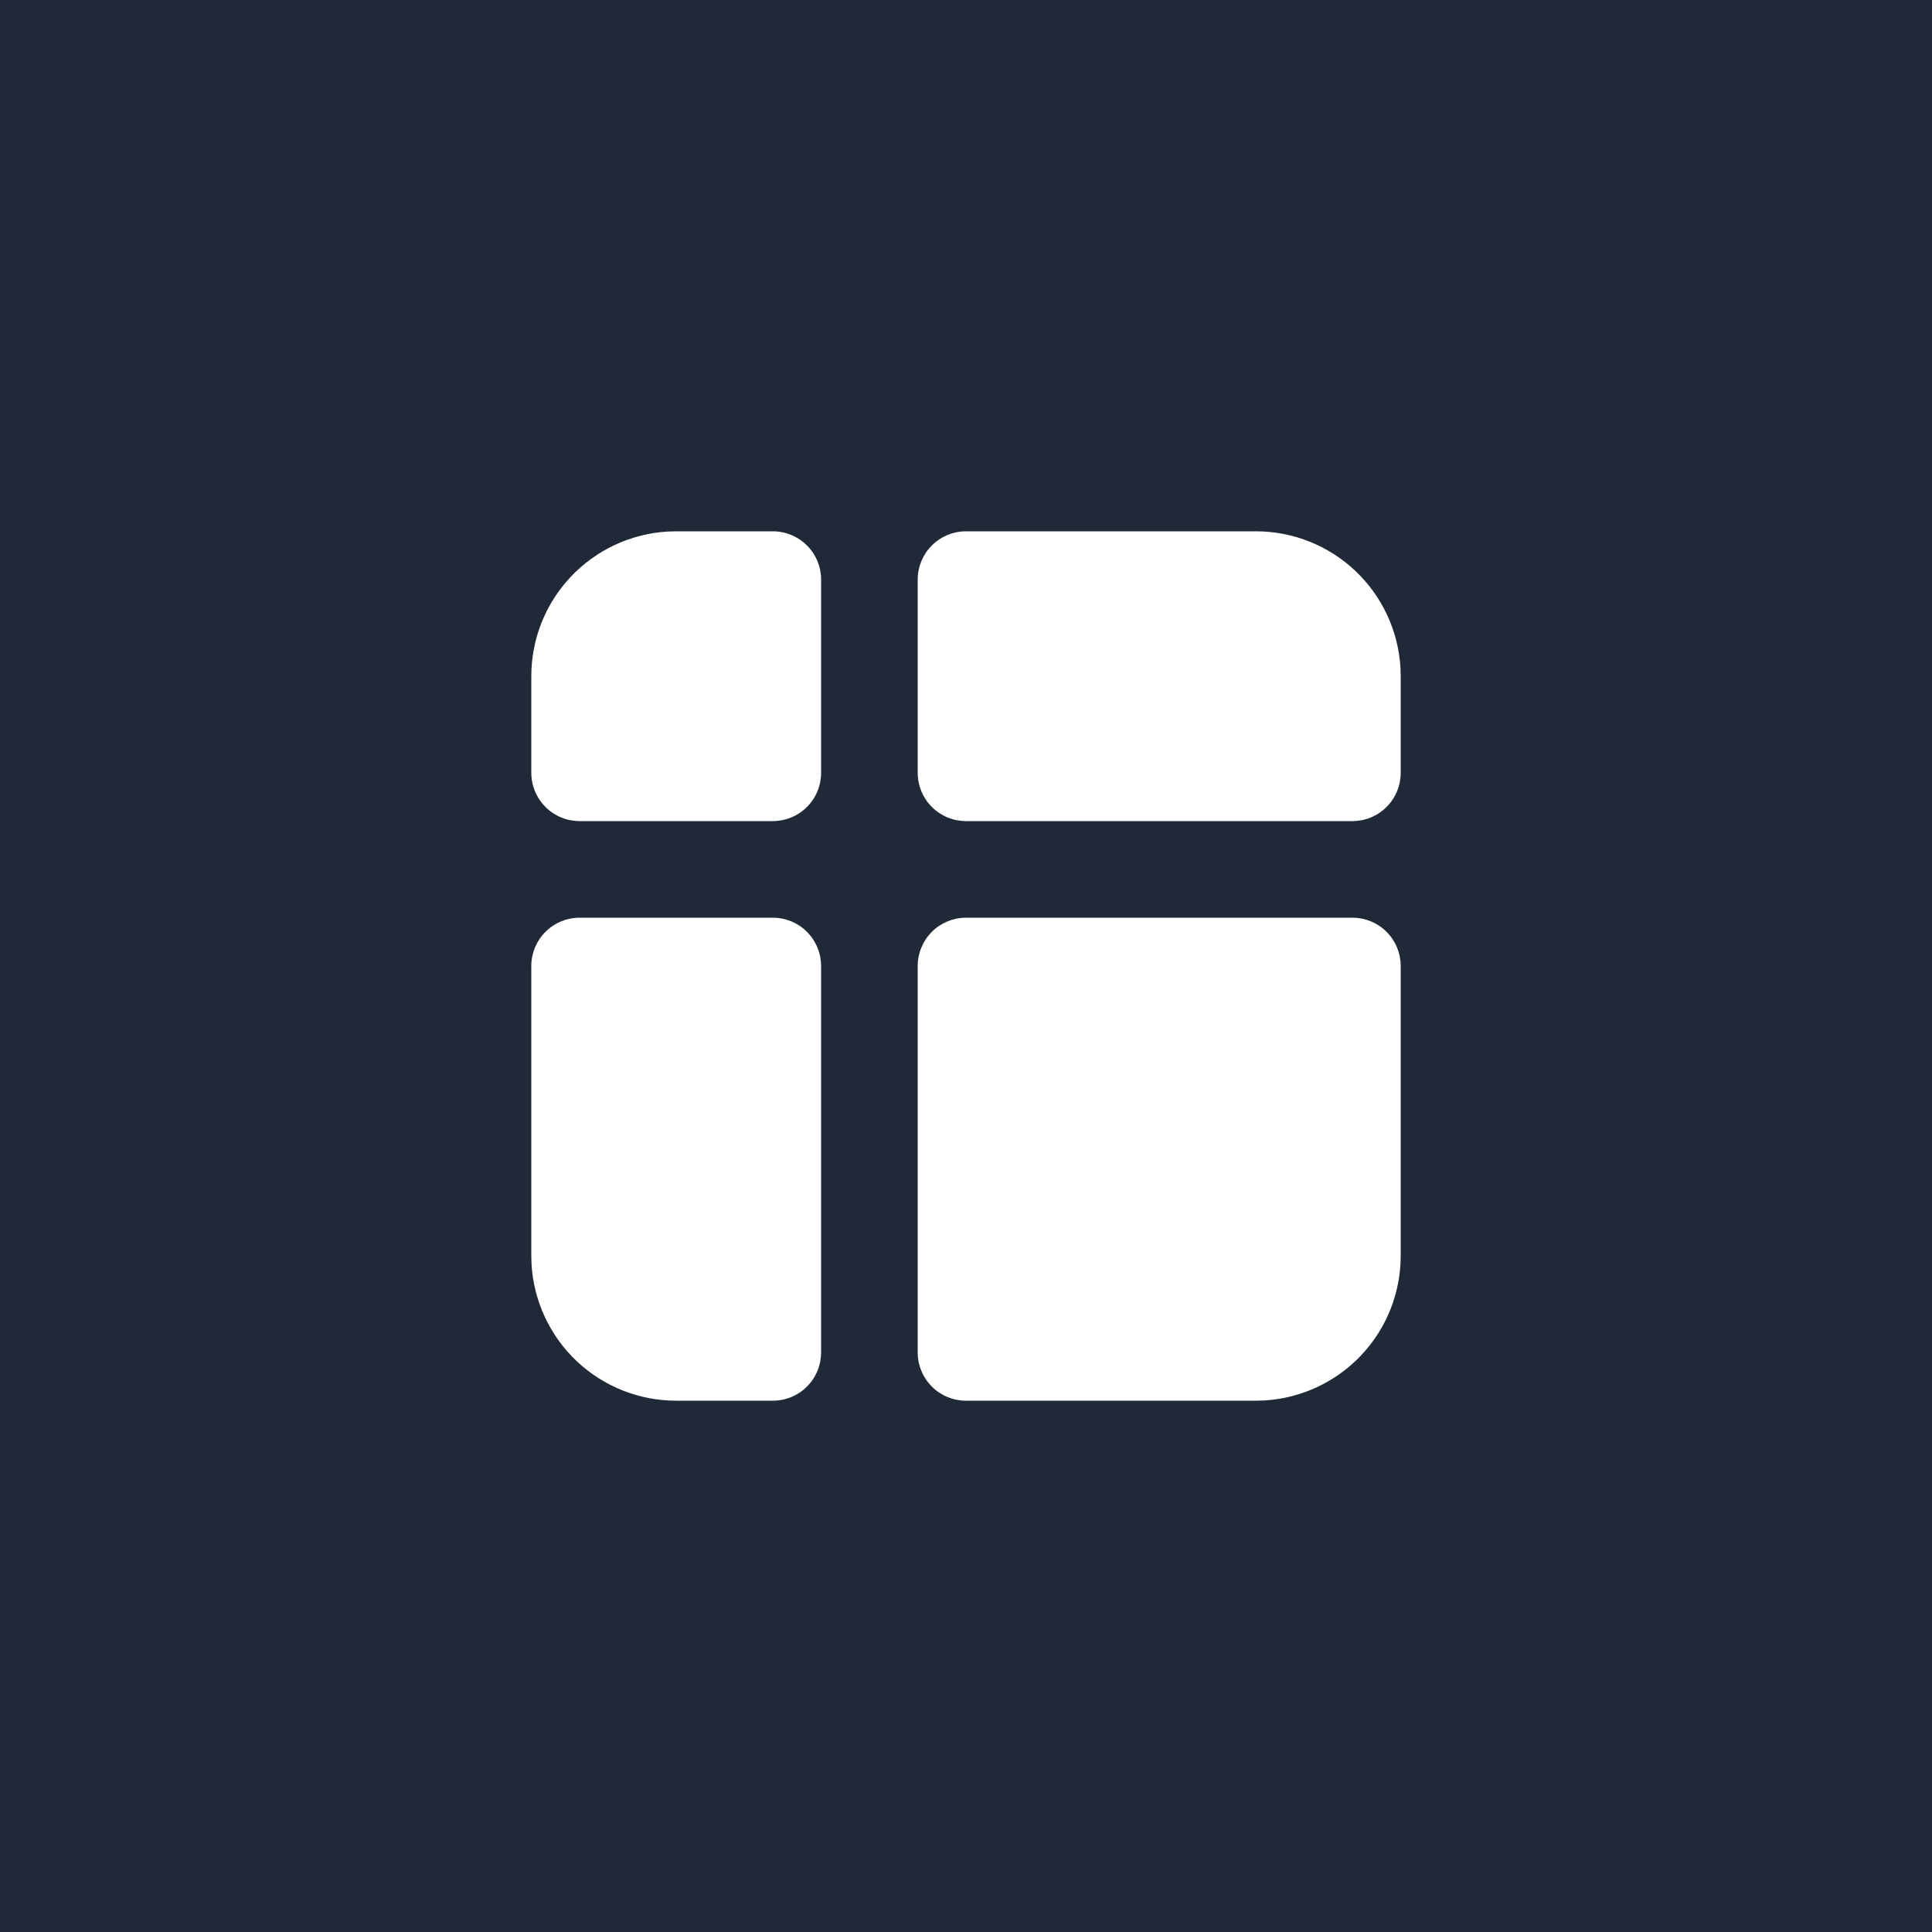 <svg width="40" height="40" viewBox="0 0 40 40" fill="none" xmlns="http://www.w3.org/2000/svg">
<rect width="40" height="40" fill="#1F2937"/>
<path d="M12 19H16C16.265 19 16.52 19.105 16.707 19.293C16.895 19.48 17 19.735 17 20V28C17 28.265 16.895 28.52 16.707 28.707C16.52 28.895 16.265 29 16 29H14C13.235 29 12.498 28.708 11.942 28.183C11.385 27.658 11.05 26.94 11.005 26.176L11 26V20C11 19.735 11.105 19.48 11.293 19.293C11.48 19.105 11.735 19 12 19Z" fill="white"/>
<path d="M29 20V26C29 26.765 28.708 27.502 28.183 28.058C27.658 28.615 26.94 28.95 26.176 28.995L26 29H20C19.735 29 19.48 28.895 19.293 28.707C19.105 28.52 19 28.265 19 28V20C19 19.735 19.105 19.48 19.293 19.293C19.48 19.105 19.735 19 20 19H28C28.265 19 28.52 19.105 28.707 19.293C28.895 19.48 29 19.735 29 20Z" fill="white"/>
<path d="M26 11C26.765 11 27.502 11.292 28.058 11.817C28.615 12.342 28.95 13.06 28.995 13.824L29 14V16C29 16.265 28.895 16.52 28.707 16.707C28.52 16.895 28.265 17 28 17H20C19.735 17 19.48 16.895 19.293 16.707C19.105 16.52 19 16.265 19 16V12C19 11.735 19.105 11.48 19.293 11.293C19.48 11.105 19.735 11 20 11H26Z" fill="white"/>
<path d="M17 12V16C17 16.265 16.895 16.52 16.707 16.707C16.52 16.895 16.265 17 16 17H12C11.735 17 11.48 16.895 11.293 16.707C11.105 16.52 11 16.265 11 16V14C11 13.235 11.292 12.498 11.817 11.942C12.342 11.385 13.06 11.05 13.824 11.005L14 11H16C16.265 11 16.52 11.105 16.707 11.293C16.895 11.48 17 11.735 17 12Z" fill="white"/>
</svg>
